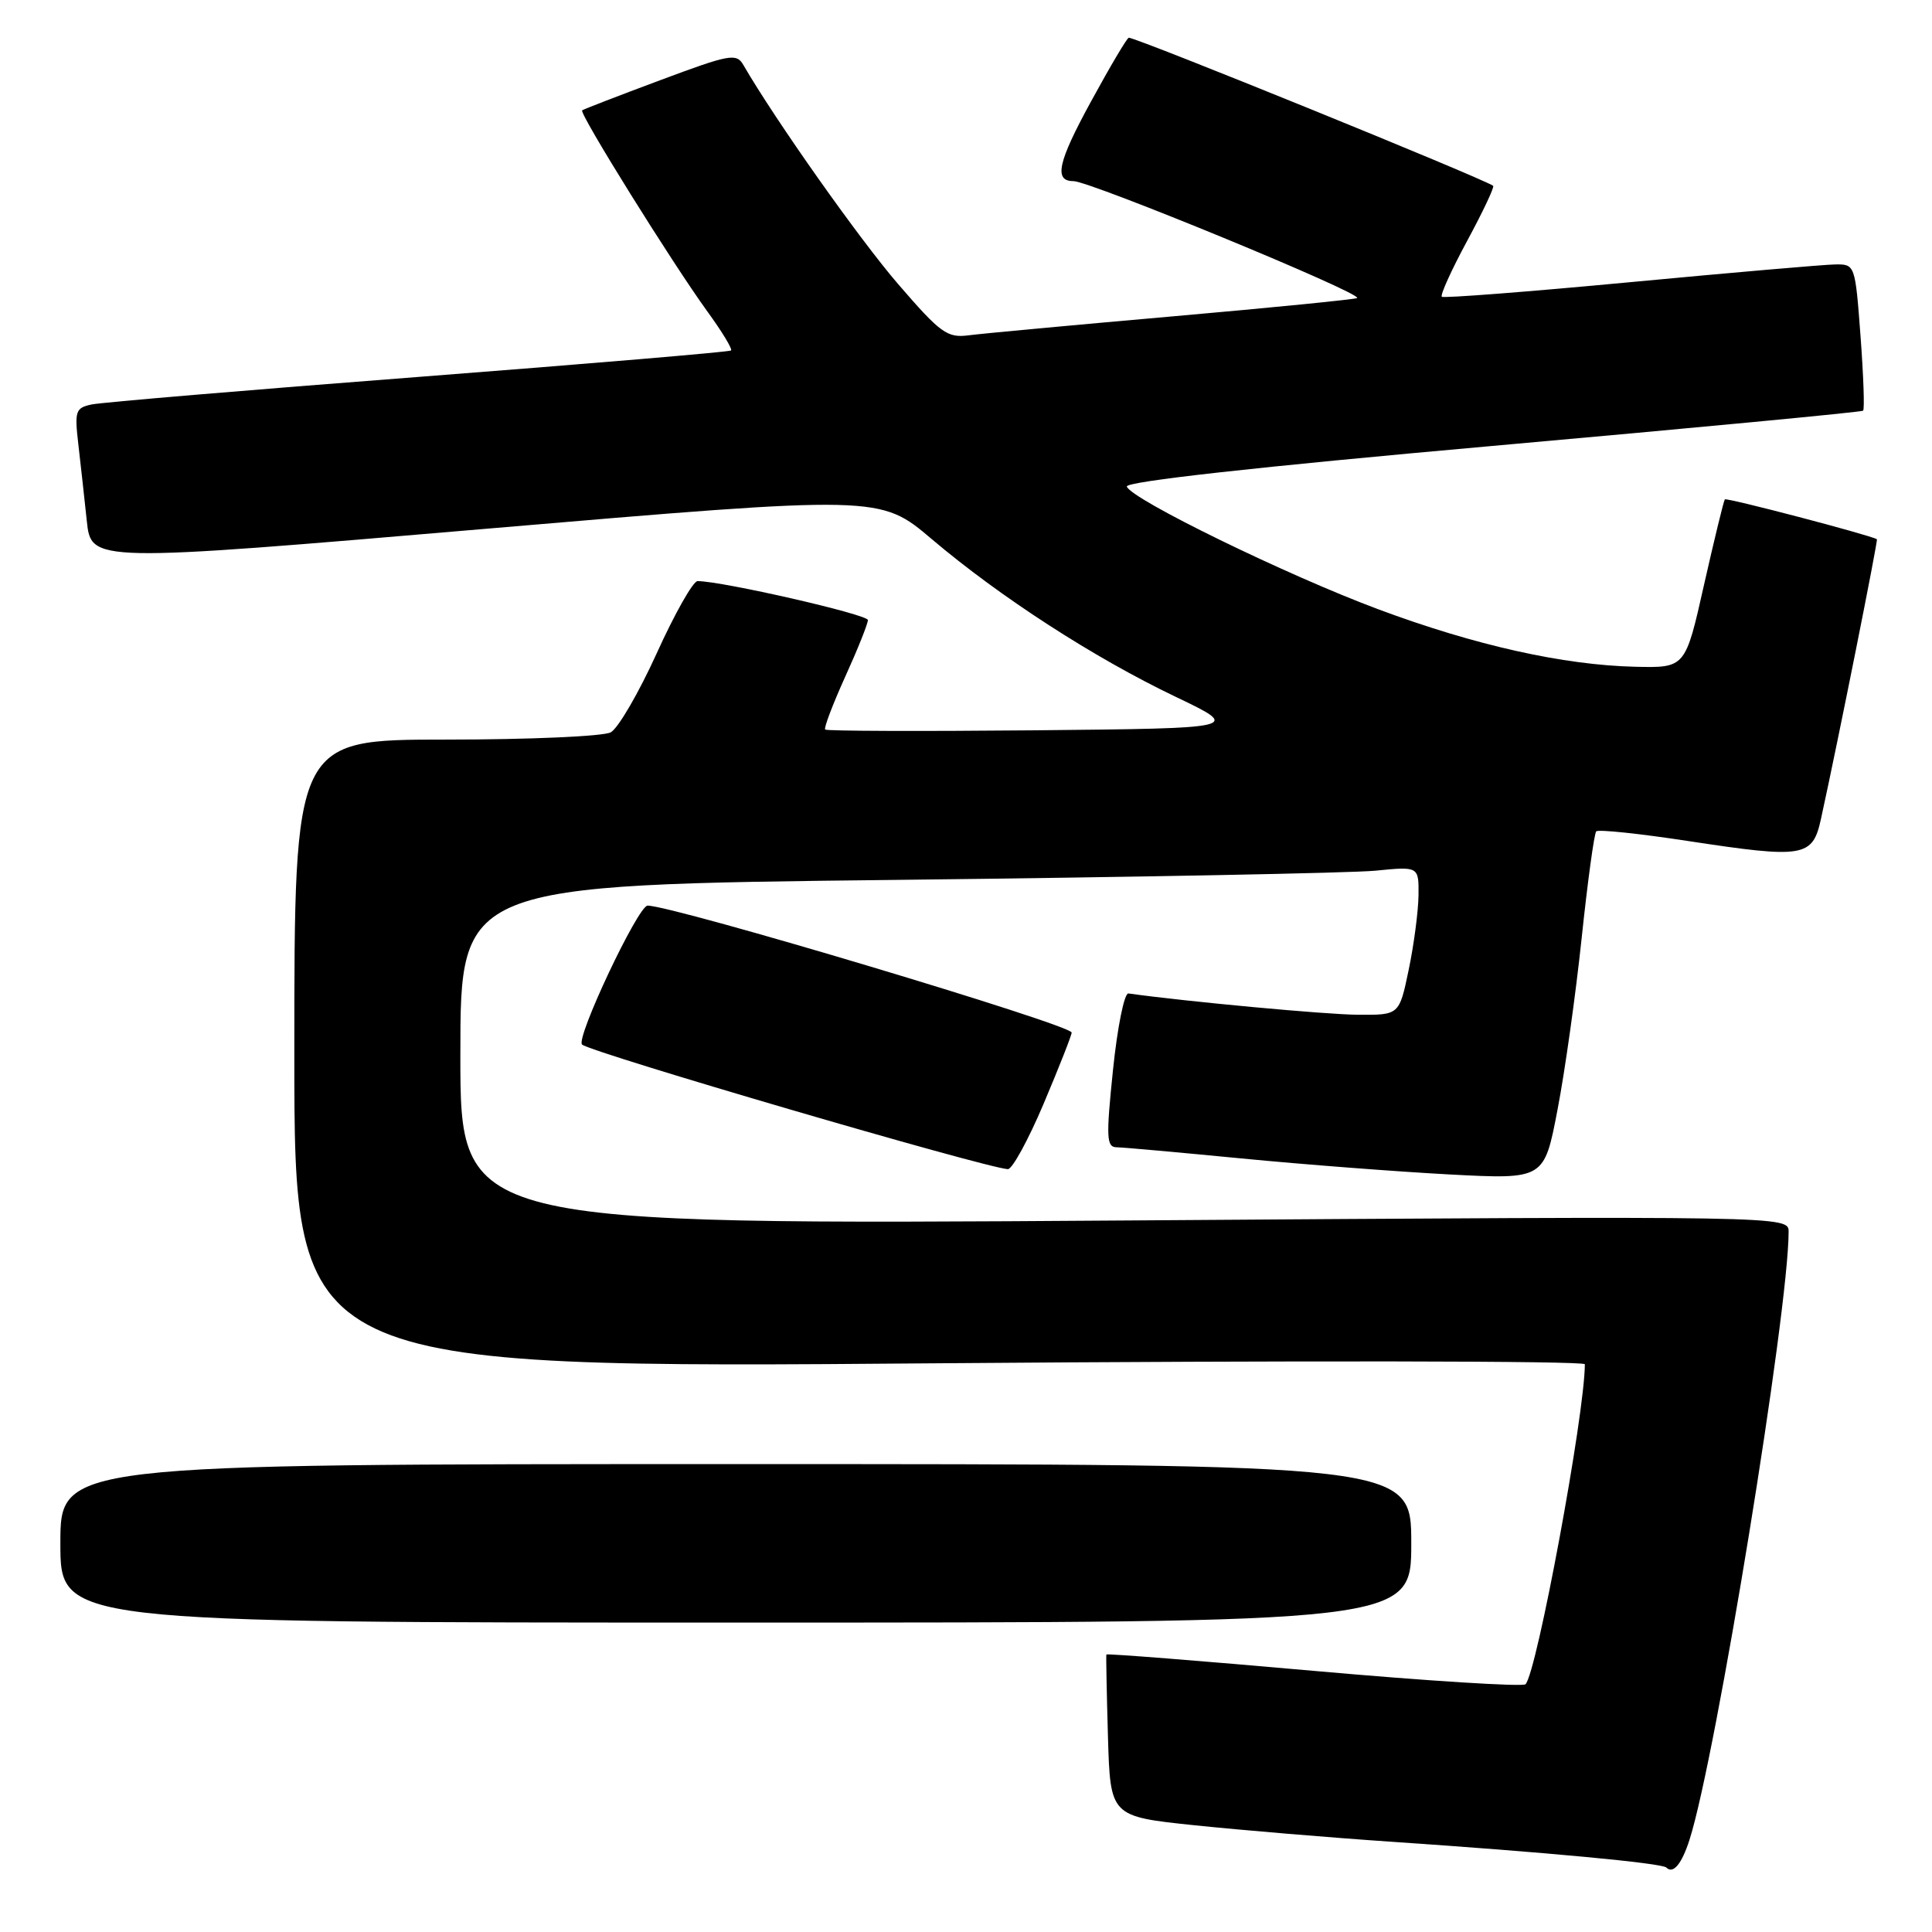 <?xml version="1.0" encoding="UTF-8" standalone="no"?>
<!DOCTYPE svg PUBLIC "-//W3C//DTD SVG 1.1//EN" "http://www.w3.org/Graphics/SVG/1.1/DTD/svg11.dtd" >
<svg xmlns="http://www.w3.org/2000/svg" xmlns:xlink="http://www.w3.org/1999/xlink" version="1.1" viewBox="0 0 256 256">
 <g >
 <path fill="currentColor"
d=" M 223.88 243.74 C 227.39 232.72 237.00 173.74 237.00 163.22 C 237.00 161.12 237.00 161.12 149.00 161.72 C 61.00 162.32 61.00 162.32 61.00 139.78 C 61.00 117.24 61.00 117.24 118.75 116.59 C 150.51 116.23 179.09 115.68 182.25 115.37 C 188.00 114.80 188.00 114.80 187.96 118.65 C 187.93 120.77 187.35 125.20 186.66 128.50 C 185.41 134.50 185.41 134.50 179.95 134.46 C 175.76 134.44 157.27 132.72 149.52 131.64 C 148.98 131.56 148.06 136.11 147.48 141.75 C 146.55 150.76 146.61 152.00 147.96 152.02 C 148.81 152.03 156.25 152.70 164.50 153.50 C 172.75 154.30 185.15 155.25 192.05 155.62 C 204.61 156.28 204.61 156.28 206.37 147.09 C 207.35 142.04 208.79 131.78 209.58 124.28 C 210.37 116.79 211.24 110.43 211.51 110.16 C 211.78 109.88 217.29 110.46 223.75 111.45 C 239.06 113.78 240.18 113.59 241.29 108.50 C 243.60 97.96 248.87 71.55 248.70 71.45 C 247.76 70.89 228.77 65.91 228.55 66.17 C 228.40 66.35 227.16 71.45 225.79 77.50 C 223.32 88.50 223.32 88.50 216.70 88.35 C 207.17 88.13 195.44 85.51 182.65 80.74 C 170.54 76.23 149.84 66.13 149.31 64.47 C 149.10 63.81 166.54 61.87 197.74 59.09 C 224.56 56.70 246.67 54.60 246.87 54.42 C 247.08 54.24 246.92 49.79 246.53 44.54 C 245.82 35.05 245.80 35.00 243.16 35.04 C 241.70 35.06 229.47 36.12 216.00 37.39 C 202.53 38.66 191.30 39.53 191.05 39.32 C 190.81 39.11 192.32 35.78 194.41 31.91 C 196.50 28.04 198.05 24.76 197.85 24.62 C 196.37 23.58 150.67 5.00 149.57 5.00 C 149.35 5.00 147.08 8.83 144.53 13.51 C 140.16 21.51 139.62 24.00 142.23 24.00 C 144.43 24.00 180.50 38.85 179.83 39.49 C 179.65 39.66 168.70 40.75 155.50 41.91 C 142.30 43.07 130.09 44.20 128.36 44.43 C 125.51 44.80 124.63 44.16 119.03 37.67 C 113.92 31.76 102.70 15.87 98.50 8.61 C 97.58 7.02 96.71 7.18 87.50 10.62 C 82.00 12.67 77.34 14.47 77.14 14.62 C 76.68 14.96 89.07 34.85 93.75 41.30 C 95.67 43.94 97.07 46.25 96.87 46.44 C 96.67 46.63 78.05 48.20 55.50 49.94 C 32.95 51.67 13.45 53.32 12.16 53.59 C 10.01 54.04 9.87 54.46 10.37 58.79 C 10.67 61.38 11.18 65.98 11.50 69.01 C 12.08 74.53 12.08 74.53 64.35 70.07 C 116.61 65.62 116.61 65.62 123.48 71.45 C 132.51 79.10 144.94 87.15 155.76 92.32 C 164.50 96.50 164.50 96.50 137.10 96.77 C 122.03 96.91 109.54 96.87 109.34 96.67 C 109.14 96.48 110.34 93.33 111.99 89.68 C 113.65 86.03 115.00 82.65 115.00 82.16 C 115.00 81.42 95.67 77.00 92.43 77.00 C 91.84 77.00 89.41 81.29 87.03 86.54 C 84.65 91.79 81.90 96.52 80.92 97.04 C 79.94 97.57 70.10 98.00 59.07 98.00 C 39.00 98.00 39.00 98.00 39.00 139.66 C 39.00 181.33 39.00 181.33 124.50 180.64 C 171.53 180.27 210.00 180.32 210.00 180.77 C 210.00 187.33 203.65 221.60 202.14 223.17 C 201.79 223.53 189.17 222.74 174.10 221.40 C 159.03 220.06 146.66 219.09 146.60 219.23 C 146.55 219.38 146.64 224.27 146.81 230.09 C 147.12 240.69 147.12 240.69 158.31 241.86 C 164.47 242.50 176.25 243.49 184.50 244.05 C 204.72 245.42 220.21 246.87 220.80 247.46 C 221.70 248.37 222.85 246.98 223.88 243.74 Z  M 187.00 204.50 C 187.00 194.00 187.00 194.00 97.50 194.00 C 8.00 194.00 8.00 194.00 8.00 204.50 C 8.00 215.00 8.00 215.00 97.50 215.00 C 187.00 215.00 187.00 215.00 187.00 204.50 Z  M 138.29 146.24 C 140.33 141.42 142.00 137.18 142.00 136.82 C 142.00 135.80 89.22 120.00 85.81 120.00 C 84.55 120.00 76.23 137.64 77.13 138.41 C 78.38 139.49 130.30 154.68 133.54 154.92 C 134.11 154.97 136.25 151.06 138.29 146.24 Z "/>
</g>
</svg>
